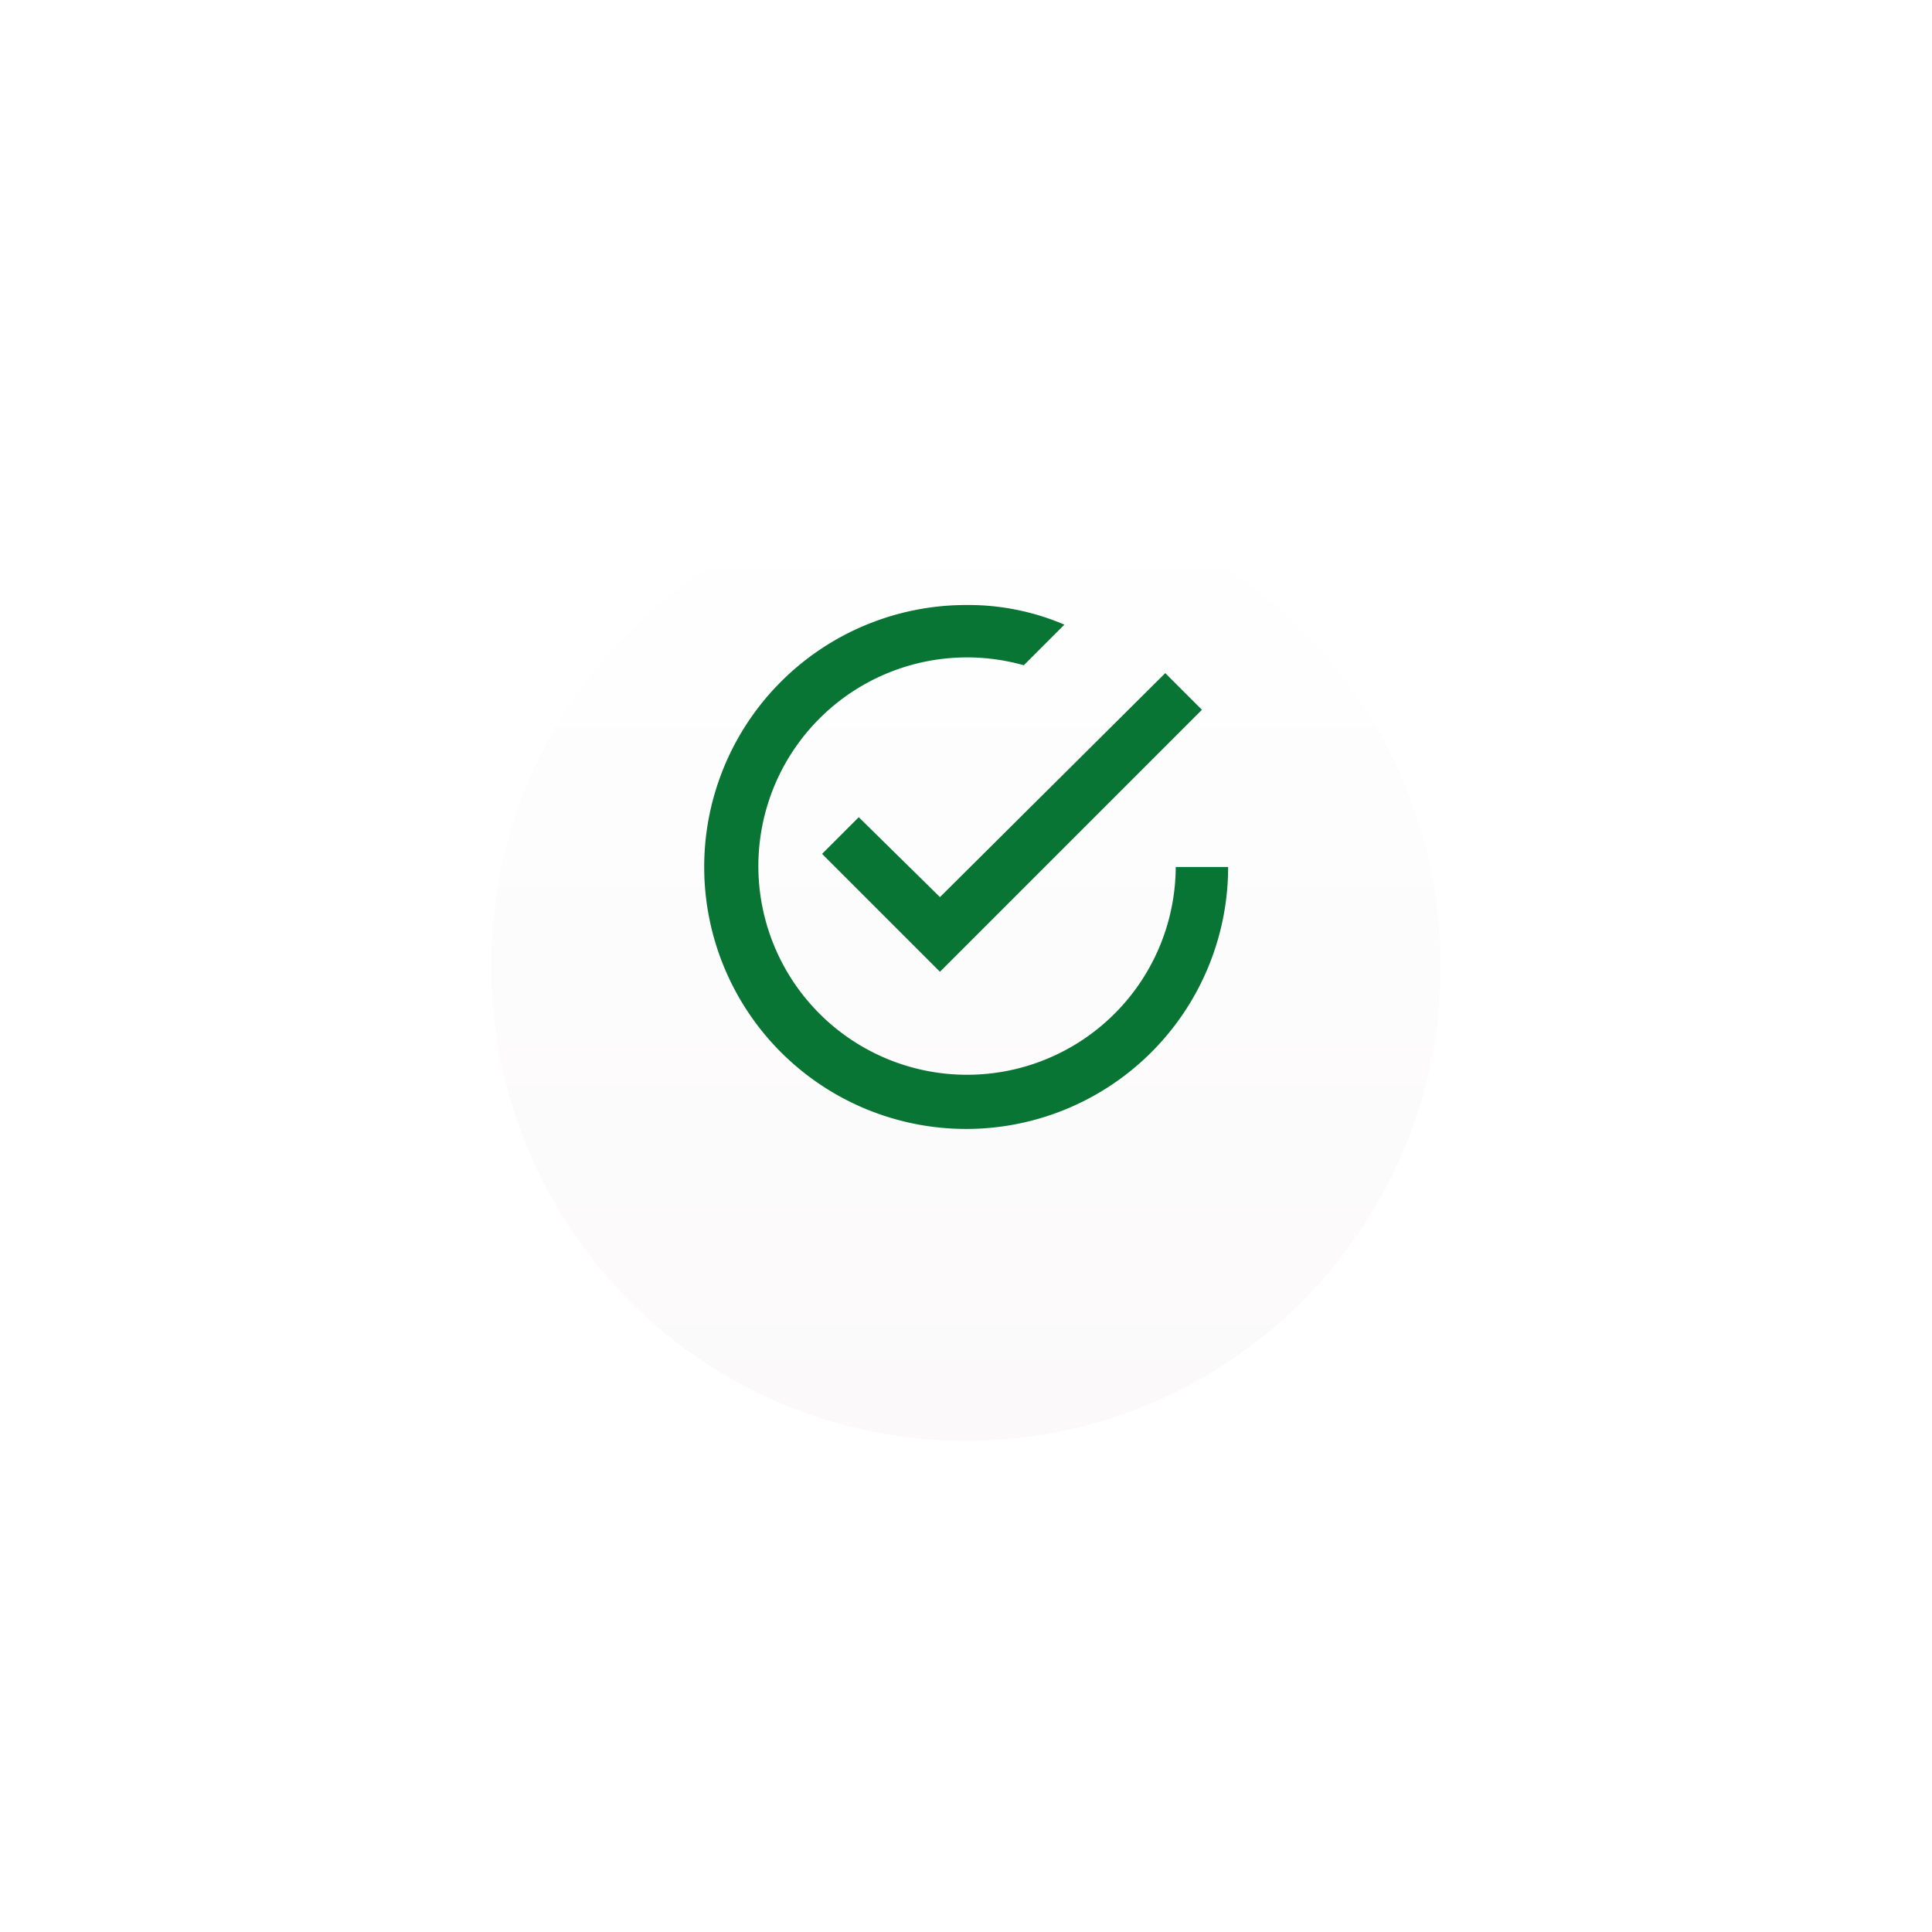 <svg xmlns="http://www.w3.org/2000/svg" xmlns:xlink="http://www.w3.org/1999/xlink" width="59" height="59" viewBox="0 0 59 59">
  <defs>
    <linearGradient id="linear-gradient" x1="0.5" x2="0.5" y2="1" gradientUnits="objectBoundingBox">
      <stop offset="0" stop-color="#fff"/>
      <stop offset="1" stop-color="#fbf9f9"/>
    </linearGradient>
    <filter id="Ellipse_940" x="0" y="0" width="59" height="59" filterUnits="userSpaceOnUse">
      <feOffset dy="3" input="SourceAlpha"/>
      <feGaussianBlur stdDeviation="5" result="blur"/>
      <feFlood flood-color="#bbb" flood-opacity="0.4"/>
      <feComposite operator="in" in2="blur"/>
      <feComposite in="SourceGraphic"/>
    </filter>
  </defs>
  <g id="Component_33_2" data-name="Component 33 – 2" transform="translate(15 12)">
    <g transform="matrix(1, 0, 0, 1, -15, -12)" filter="url(#Ellipse_940)">
      <circle id="Ellipse_940-2" data-name="Ellipse 940" cx="14.5" cy="14.5" r="14.5" transform="translate(15 12)" fill="url(#linear-gradient)"/>
    </g>
    <path id="android-checkmark-circle" d="M8.1,9.855l-1.12,1.12,3.6,3.6,8-8-1.12-1.12-6.88,6.84-2.48-2.44Zm9.68,1.52a6.373,6.373,0,1,1-4.64-6.16l1.24-1.24a7.441,7.441,0,0,0-3-.6,8,8,0,1,0,8,8Z" transform="translate(3.125 3.101)" fill="#097534"/>
  </g>
</svg>

